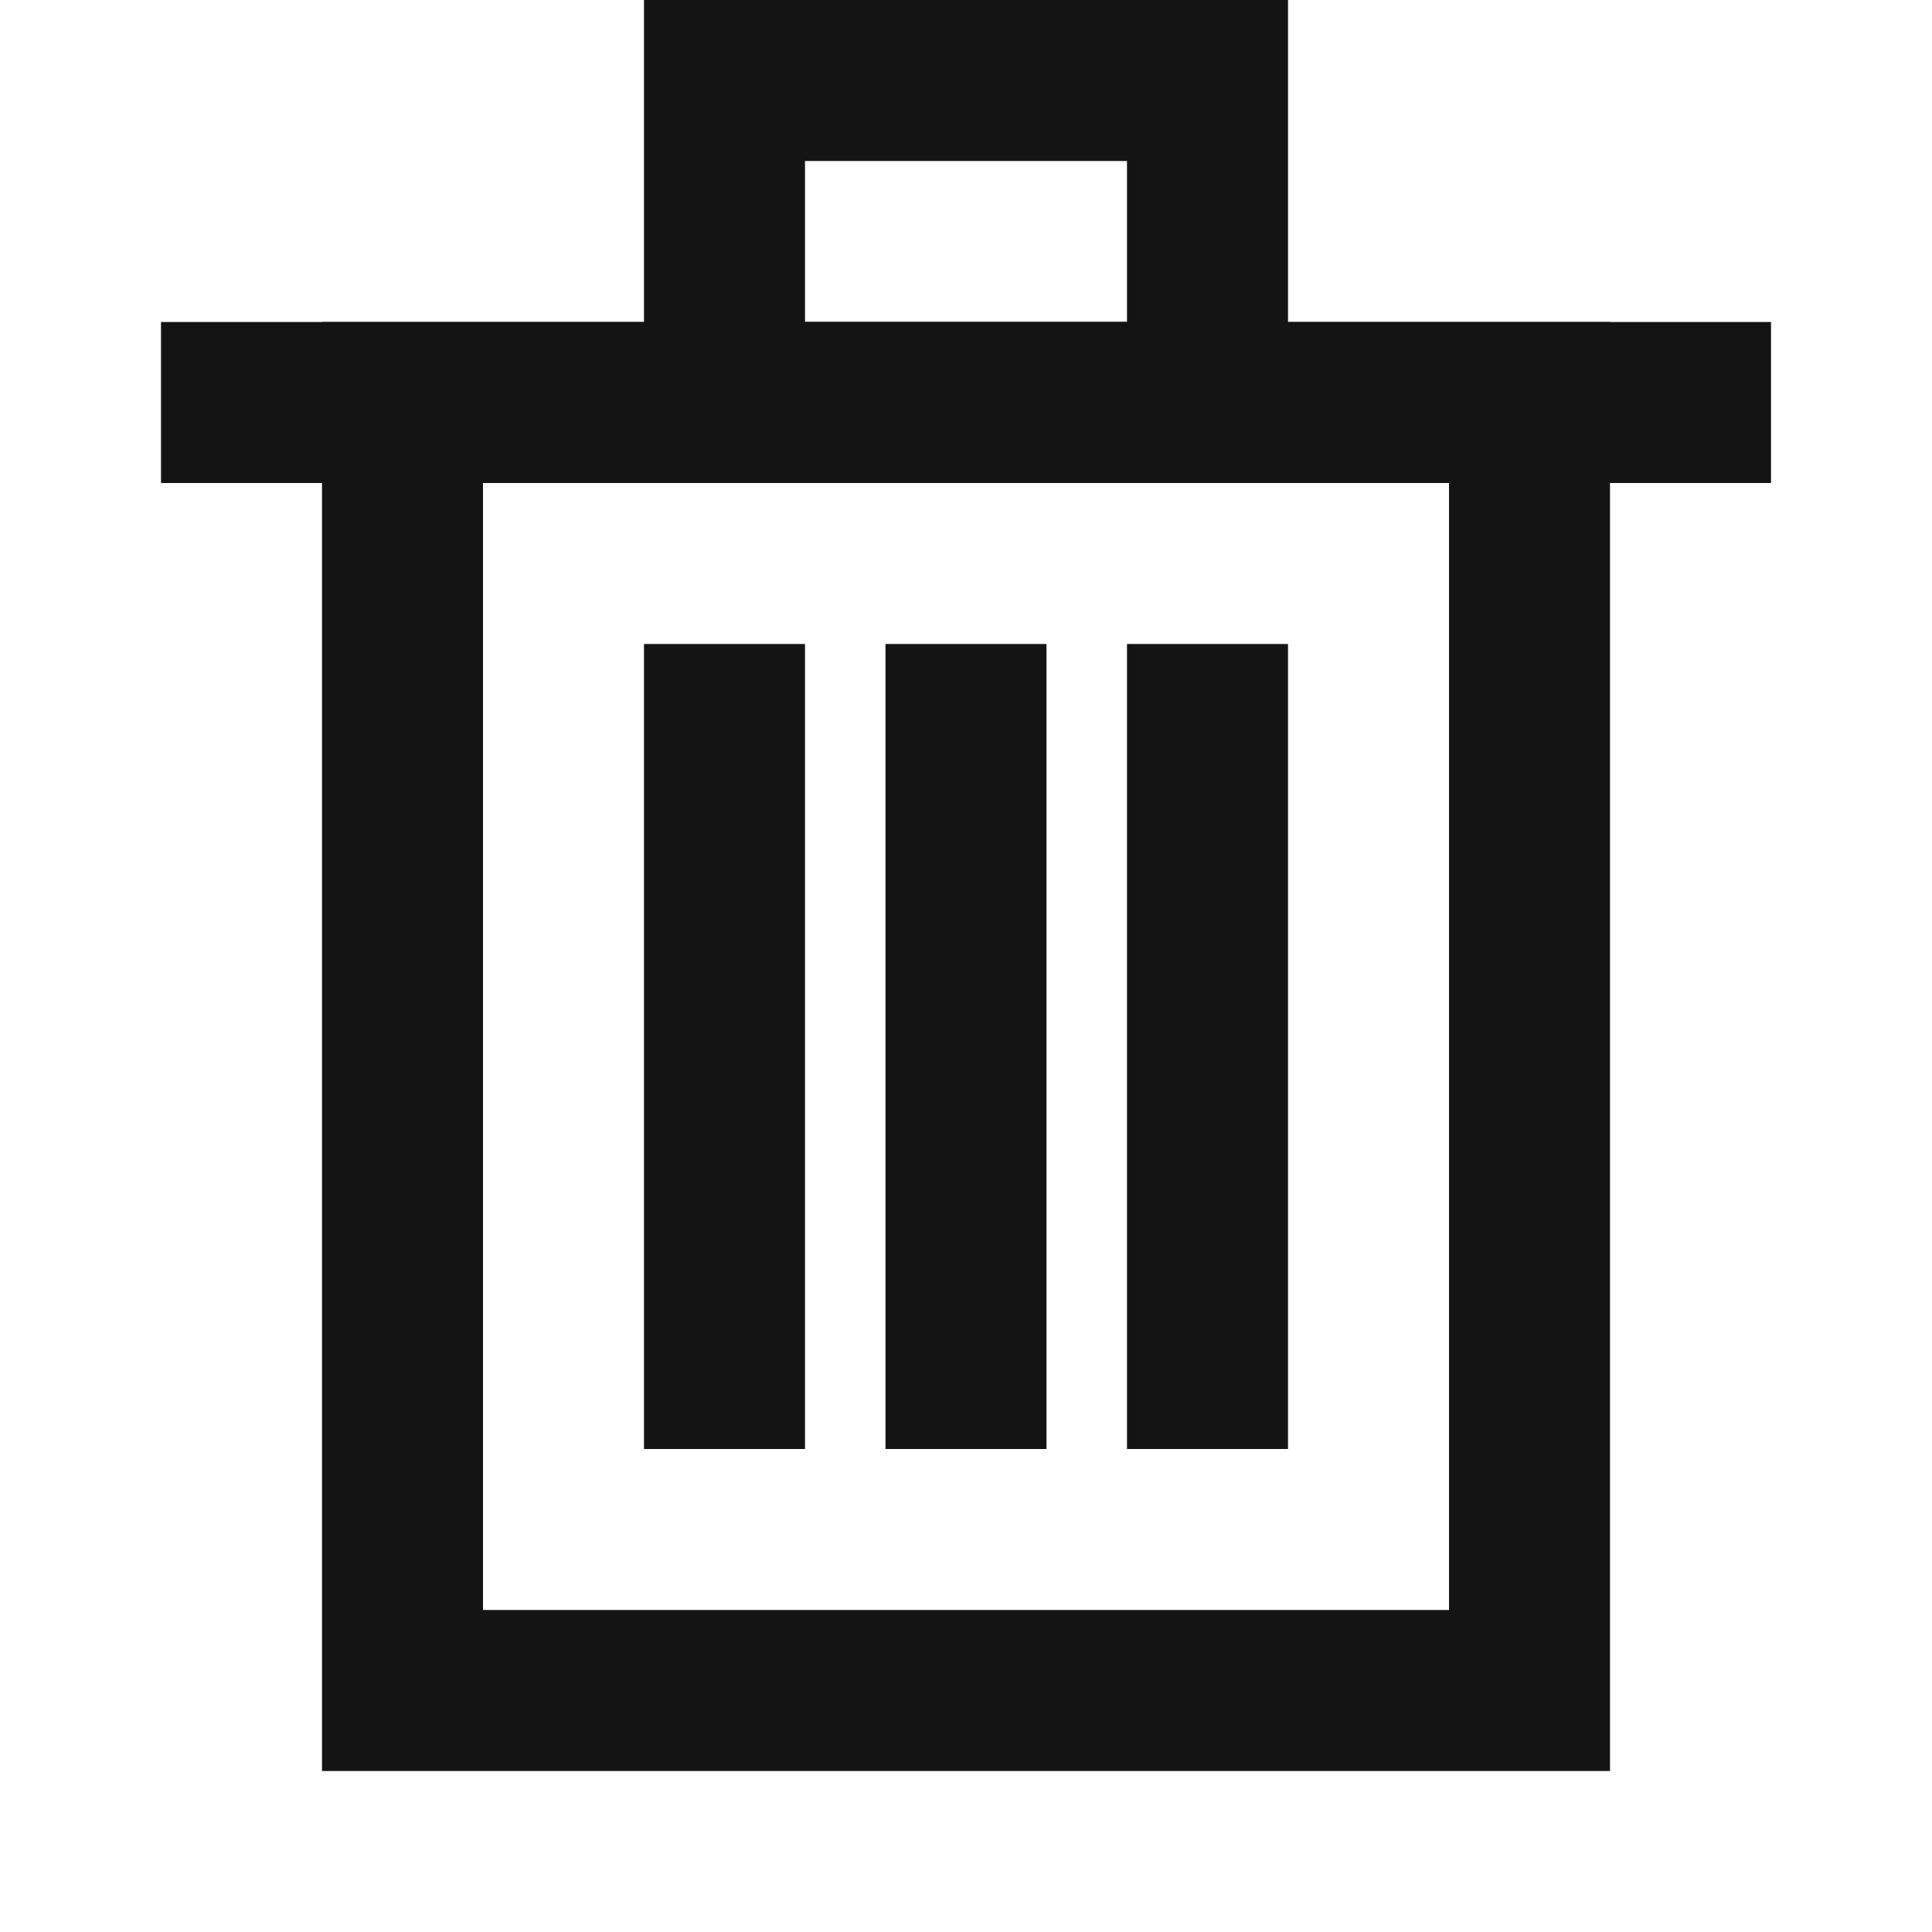 <?xml version="1.0" encoding="UTF-8"?>
<svg width="24px" height="24px" viewBox="0 0 24 24" version="1.1" xmlns="http://www.w3.org/2000/svg" xmlns:xlink="http://www.w3.org/1999/xlink">
    <!-- Generator: Sketch 48.1 (47250) - http://www.bohemiancoding.com/sketch -->
    <title>Icon / delete / bold / square</title>
    <desc>Created with Sketch.</desc>
    <defs></defs>
    <g id="Symbols" stroke="none" stroke-width="1" fill="none" fill-rule="evenodd">
        <g id="Icon-/-delete-/-bold-/-square">
            <g id="Grid"></g>
            <path d="M6,6 L6,20 L18,20 L18,6 L6,6 Z M4,4 L20,4 L20,22 L4,22 L4,4 Z" id="Rectangle" fill="#141414" fill-rule="nonzero"></path>
            <polygon id="Line" fill="#141414" fill-rule="nonzero" points="2 6 2 4 22 4 22 6"></polygon>
            <path d="M10,2 L10,4 L14,4 L14,2 L10,2 Z M8,0 L16,0 L16,6 L8,6 L8,0 Z" id="Rectangle-2" fill="#141414" fill-rule="nonzero"></path>
            <rect id="Rectangle-3" fill="#141414" x="8" y="8" width="2" height="10"></rect>
            <rect id="Rectangle-3-Copy" fill="#141414" x="11" y="8" width="2" height="10"></rect>
            <rect id="Rectangle-3-Copy-2" fill="#141414" x="14" y="8" width="2" height="10"></rect>
        </g>
    </g>
</svg>